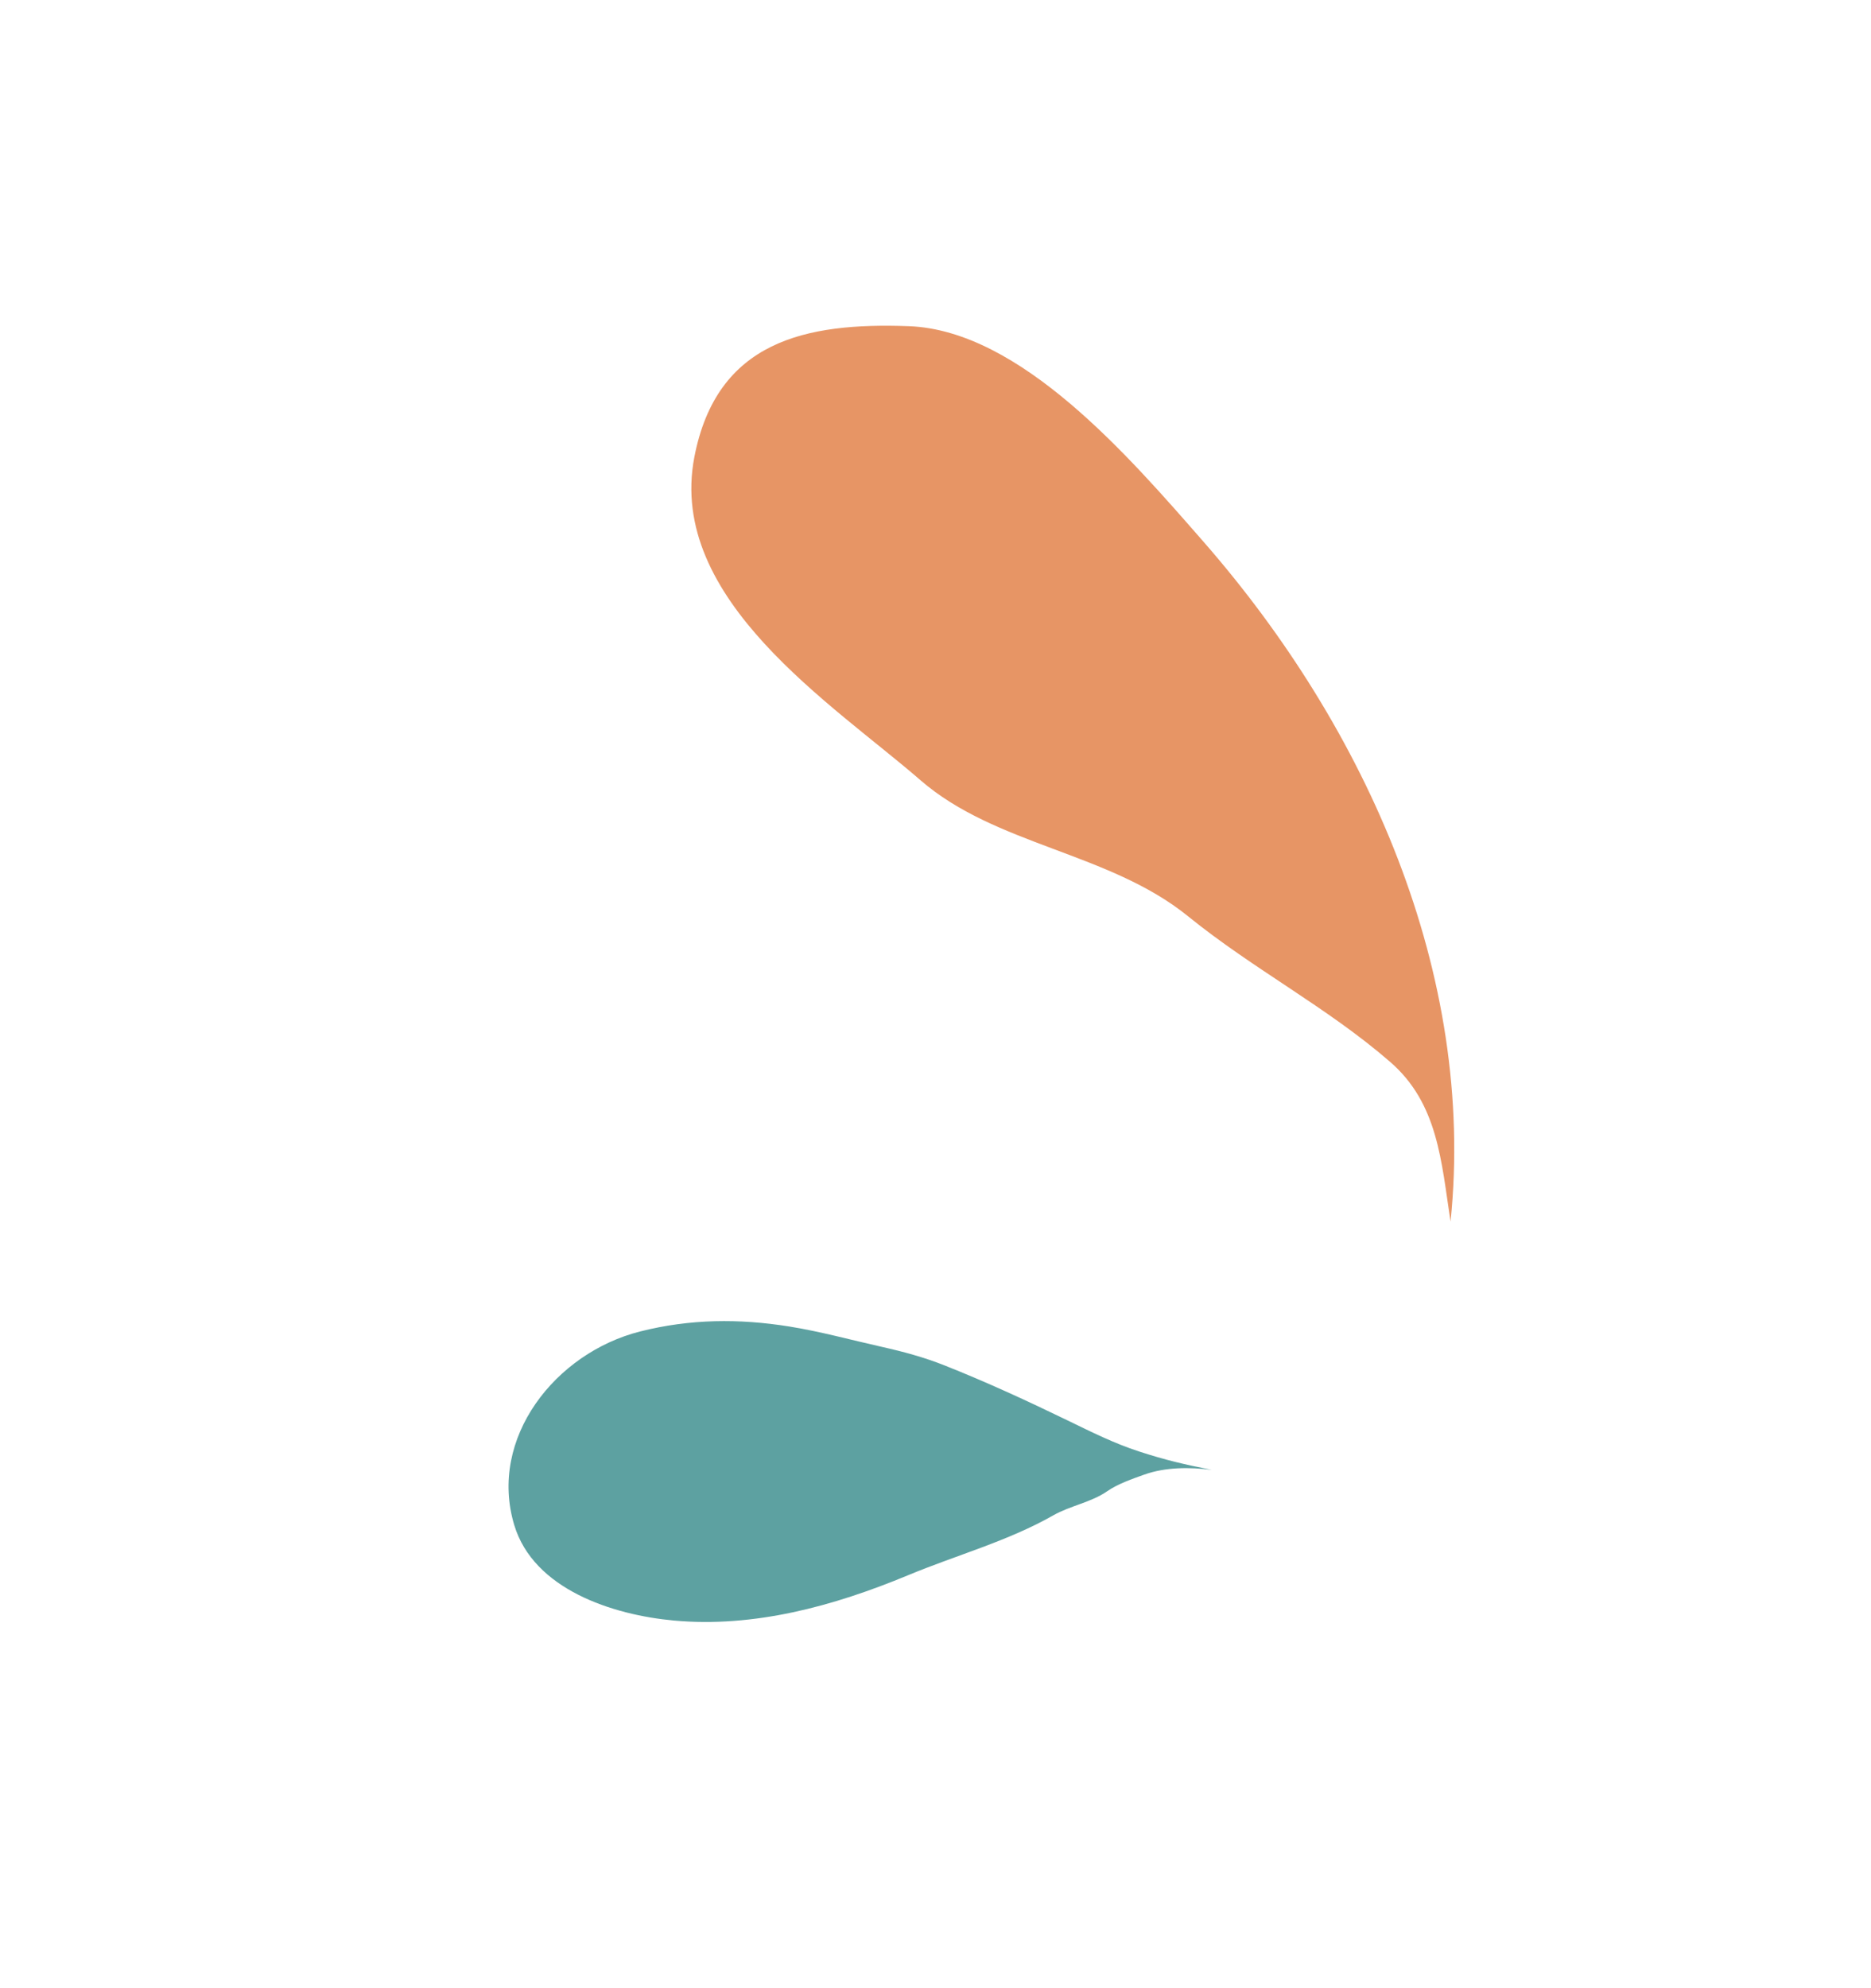 <svg width="96" height="102" viewBox="0 0 96 102" fill="none" xmlns="http://www.w3.org/2000/svg">
<path d="M61.722 27.759C70.163 37.406 75.731 49.997 74.427 62.672C73.951 59.578 73.788 56.617 71.333 54.483C68.112 51.684 64.325 49.737 60.956 47.006C56.913 43.727 51.082 43.376 47.225 40.024C42.757 36.142 34.222 30.754 35.626 23.454C36.775 17.486 41.346 16.54 46.629 16.734C52.361 16.944 57.951 23.45 61.722 27.759Z" fill="#E79565"/>
<path d="M58.436 74.462C59.821 74.914 60.759 75.125 62.171 75.409C61.055 75.266 59.802 75.263 58.716 75.65C58.106 75.868 57.349 76.13 56.814 76.502C55.987 77.078 54.916 77.245 54.043 77.742C51.724 79.062 49.051 79.791 46.599 80.811C42.748 82.412 38.681 83.512 34.581 83.139C31.43 82.852 27.372 81.536 26.383 78.231C25.051 73.784 28.49 69.407 32.849 68.307C35.411 67.66 37.924 67.643 40.481 68.051C42.083 68.306 43.663 68.743 45.242 69.097C46.36 69.348 47.41 69.631 48.472 70.053C50.62 70.906 52.726 71.876 54.798 72.882C55.997 73.464 57.16 74.046 58.436 74.462Z" fill="#5DA1A1"/>
</svg>
